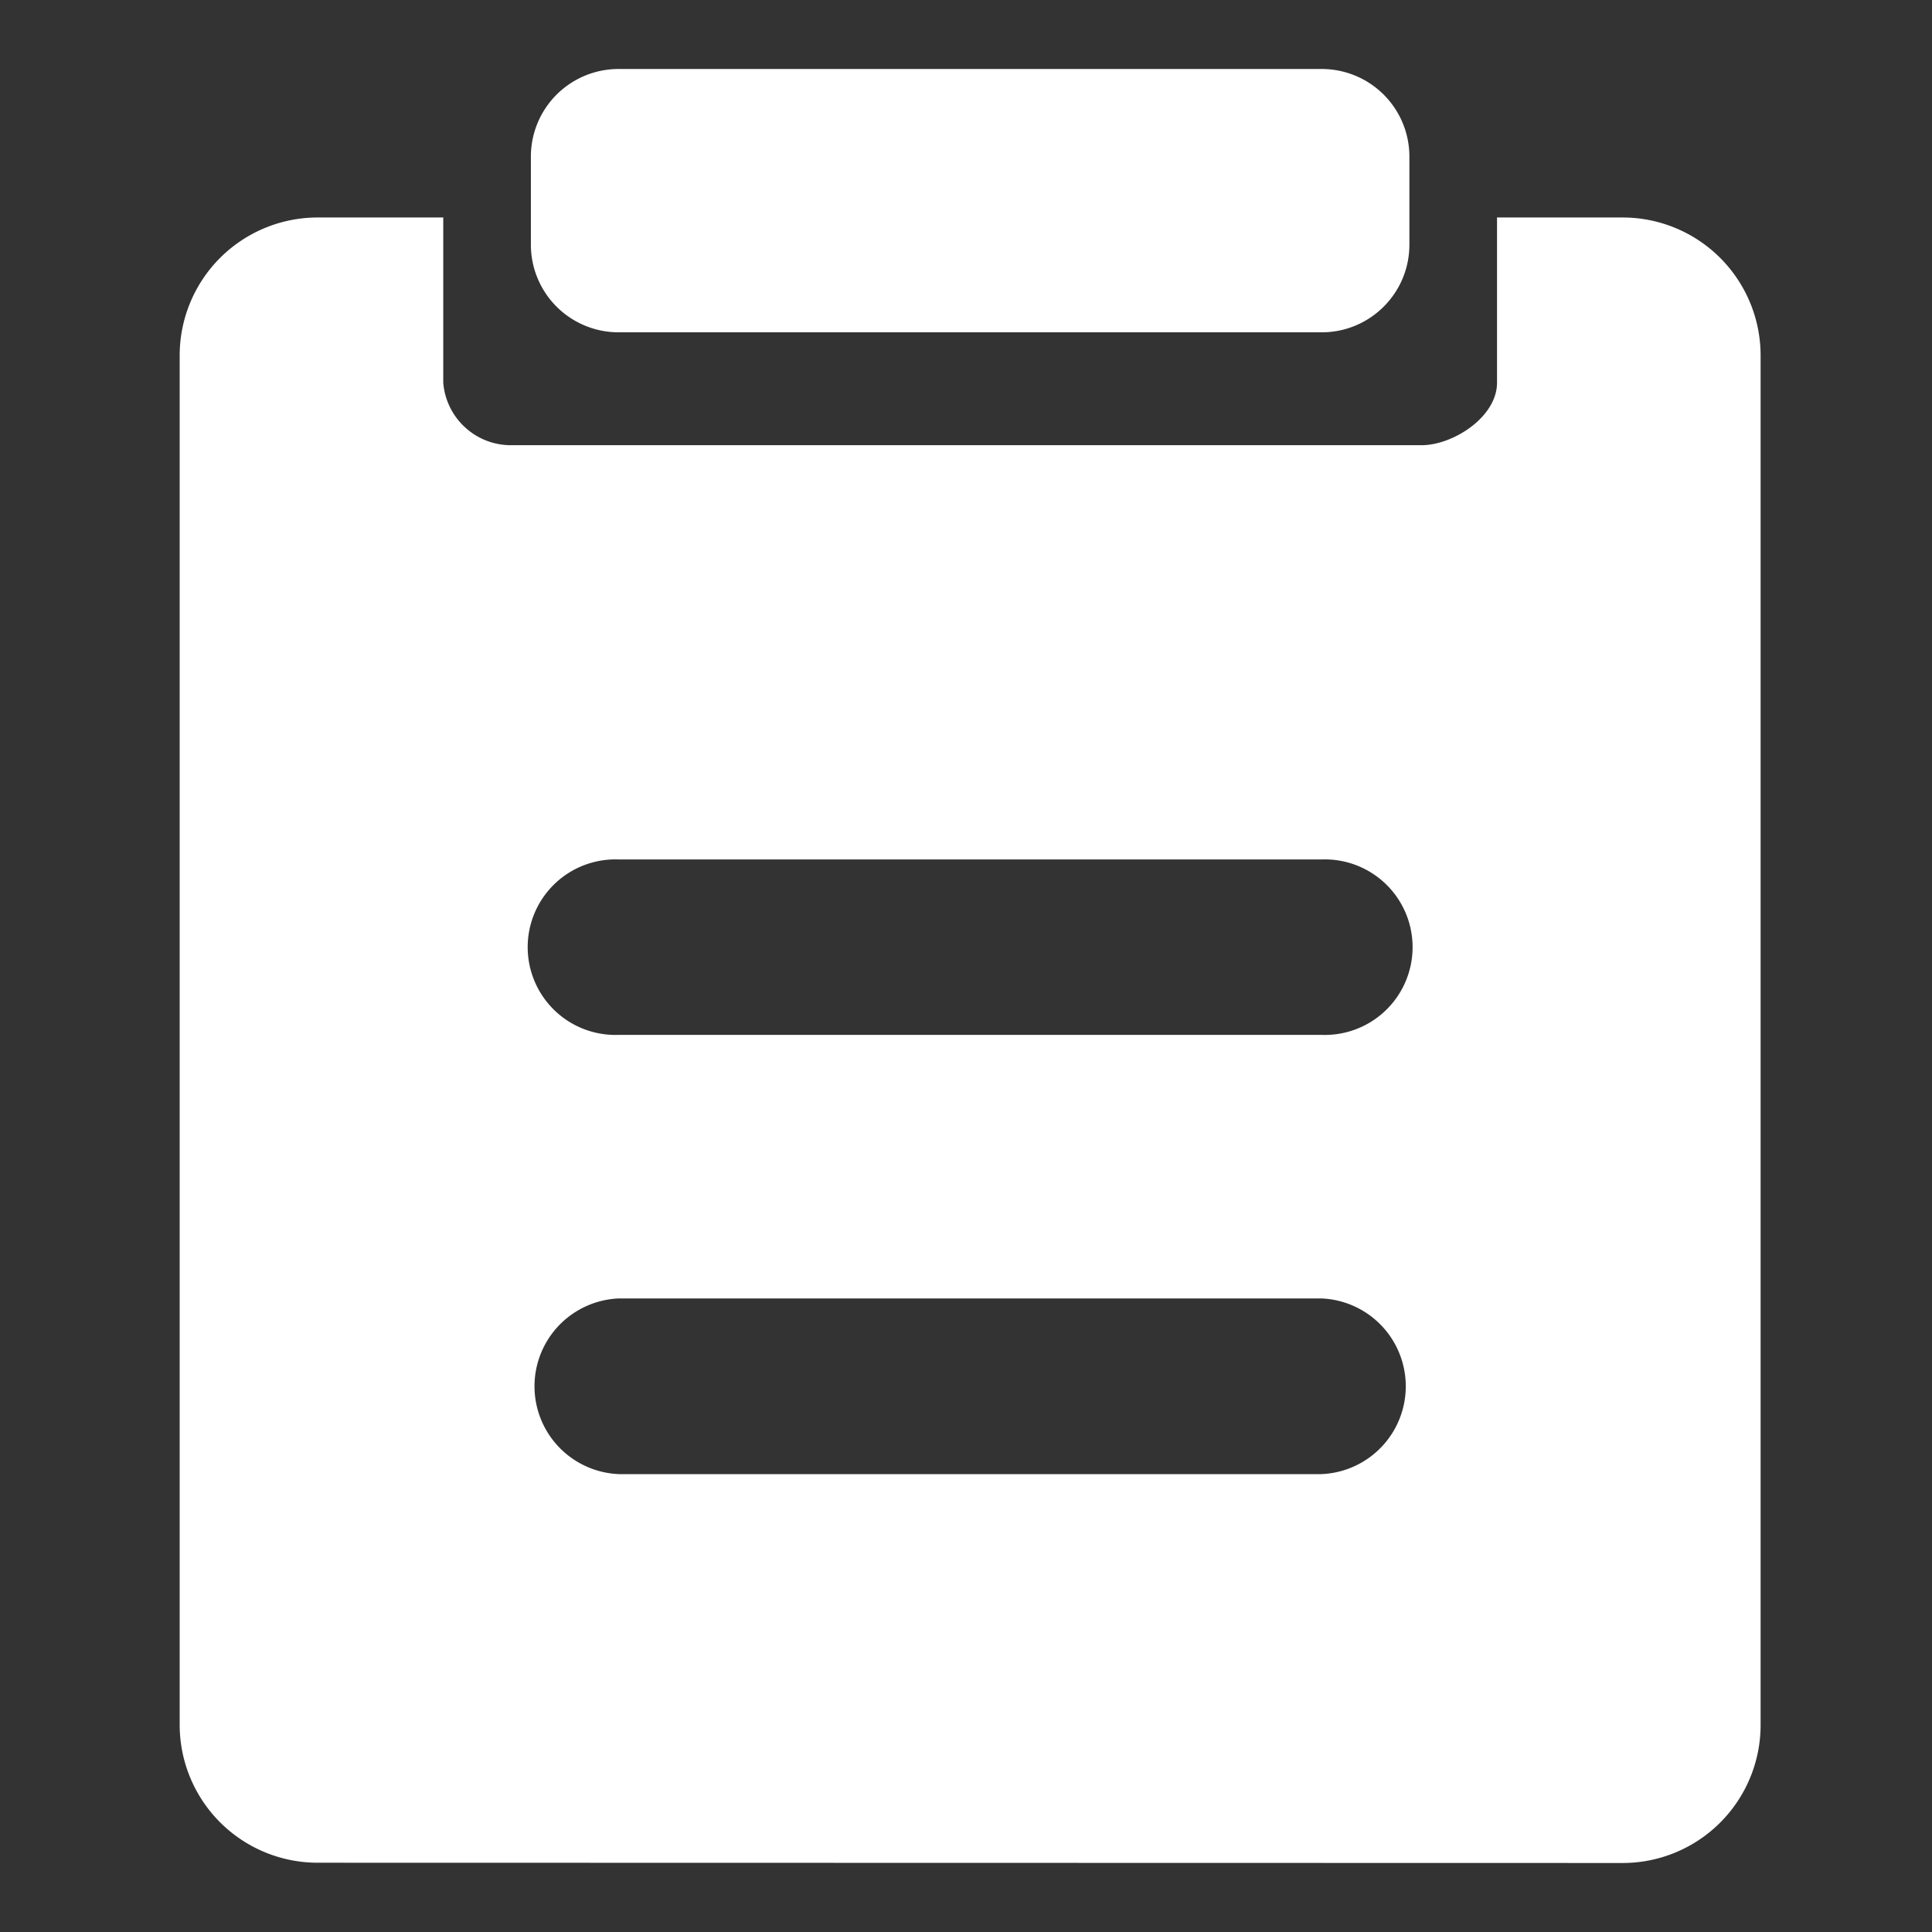 <?xml version="1.0" standalone="no"?><!DOCTYPE svg PUBLIC "-//W3C//DTD SVG 1.1//EN" "http://www.w3.org/Graphics/SVG/1.1/DTD/svg11.dtd"><svg class="icon" width="20px" height="20.00px" viewBox="0 0 1024 1024" version="1.1" xmlns="http://www.w3.org/2000/svg"><rect x="0" y="0" width="1024" height="1024" fill="#333333" stroke="none"/><path fill="#ffffff" d="M328.046 688.201a46.592 46.592 0 0 0 0 93.111h372.297a46.592 46.592 0 0 0 0-93.111h-372.297z m0-232.667a46.519 46.519 0 1 0 0 92.965h372.297a46.519 46.519 0 1 0 0-92.965h-372.297z m-232.814 458.606V188.416a73.143 73.143 0 0 1 73.143-73.143h66.56v87.552c1.463 18.286 16.457 32.622 34.889 33.134h483.694c16.53 0 39.936-14.848 39.936-33.134V115.273h66.56a73.143 73.143 0 0 1 73.143 73.143V914.286a73.143 73.143 0 0 1-73.143 73.143l-691.639-0.146a73.143 73.143 0 0 1-73.143-73.143zM700.416 36.571a46.446 46.446 0 0 1 46.592 46.446v46.665c0 25.6-20.773 46.446-46.446 46.446H327.899a46.446 46.446 0 0 1-46.519-46.446v-46.665A46.446 46.446 0 0 1 327.899 36.571h372.517z" /></svg>